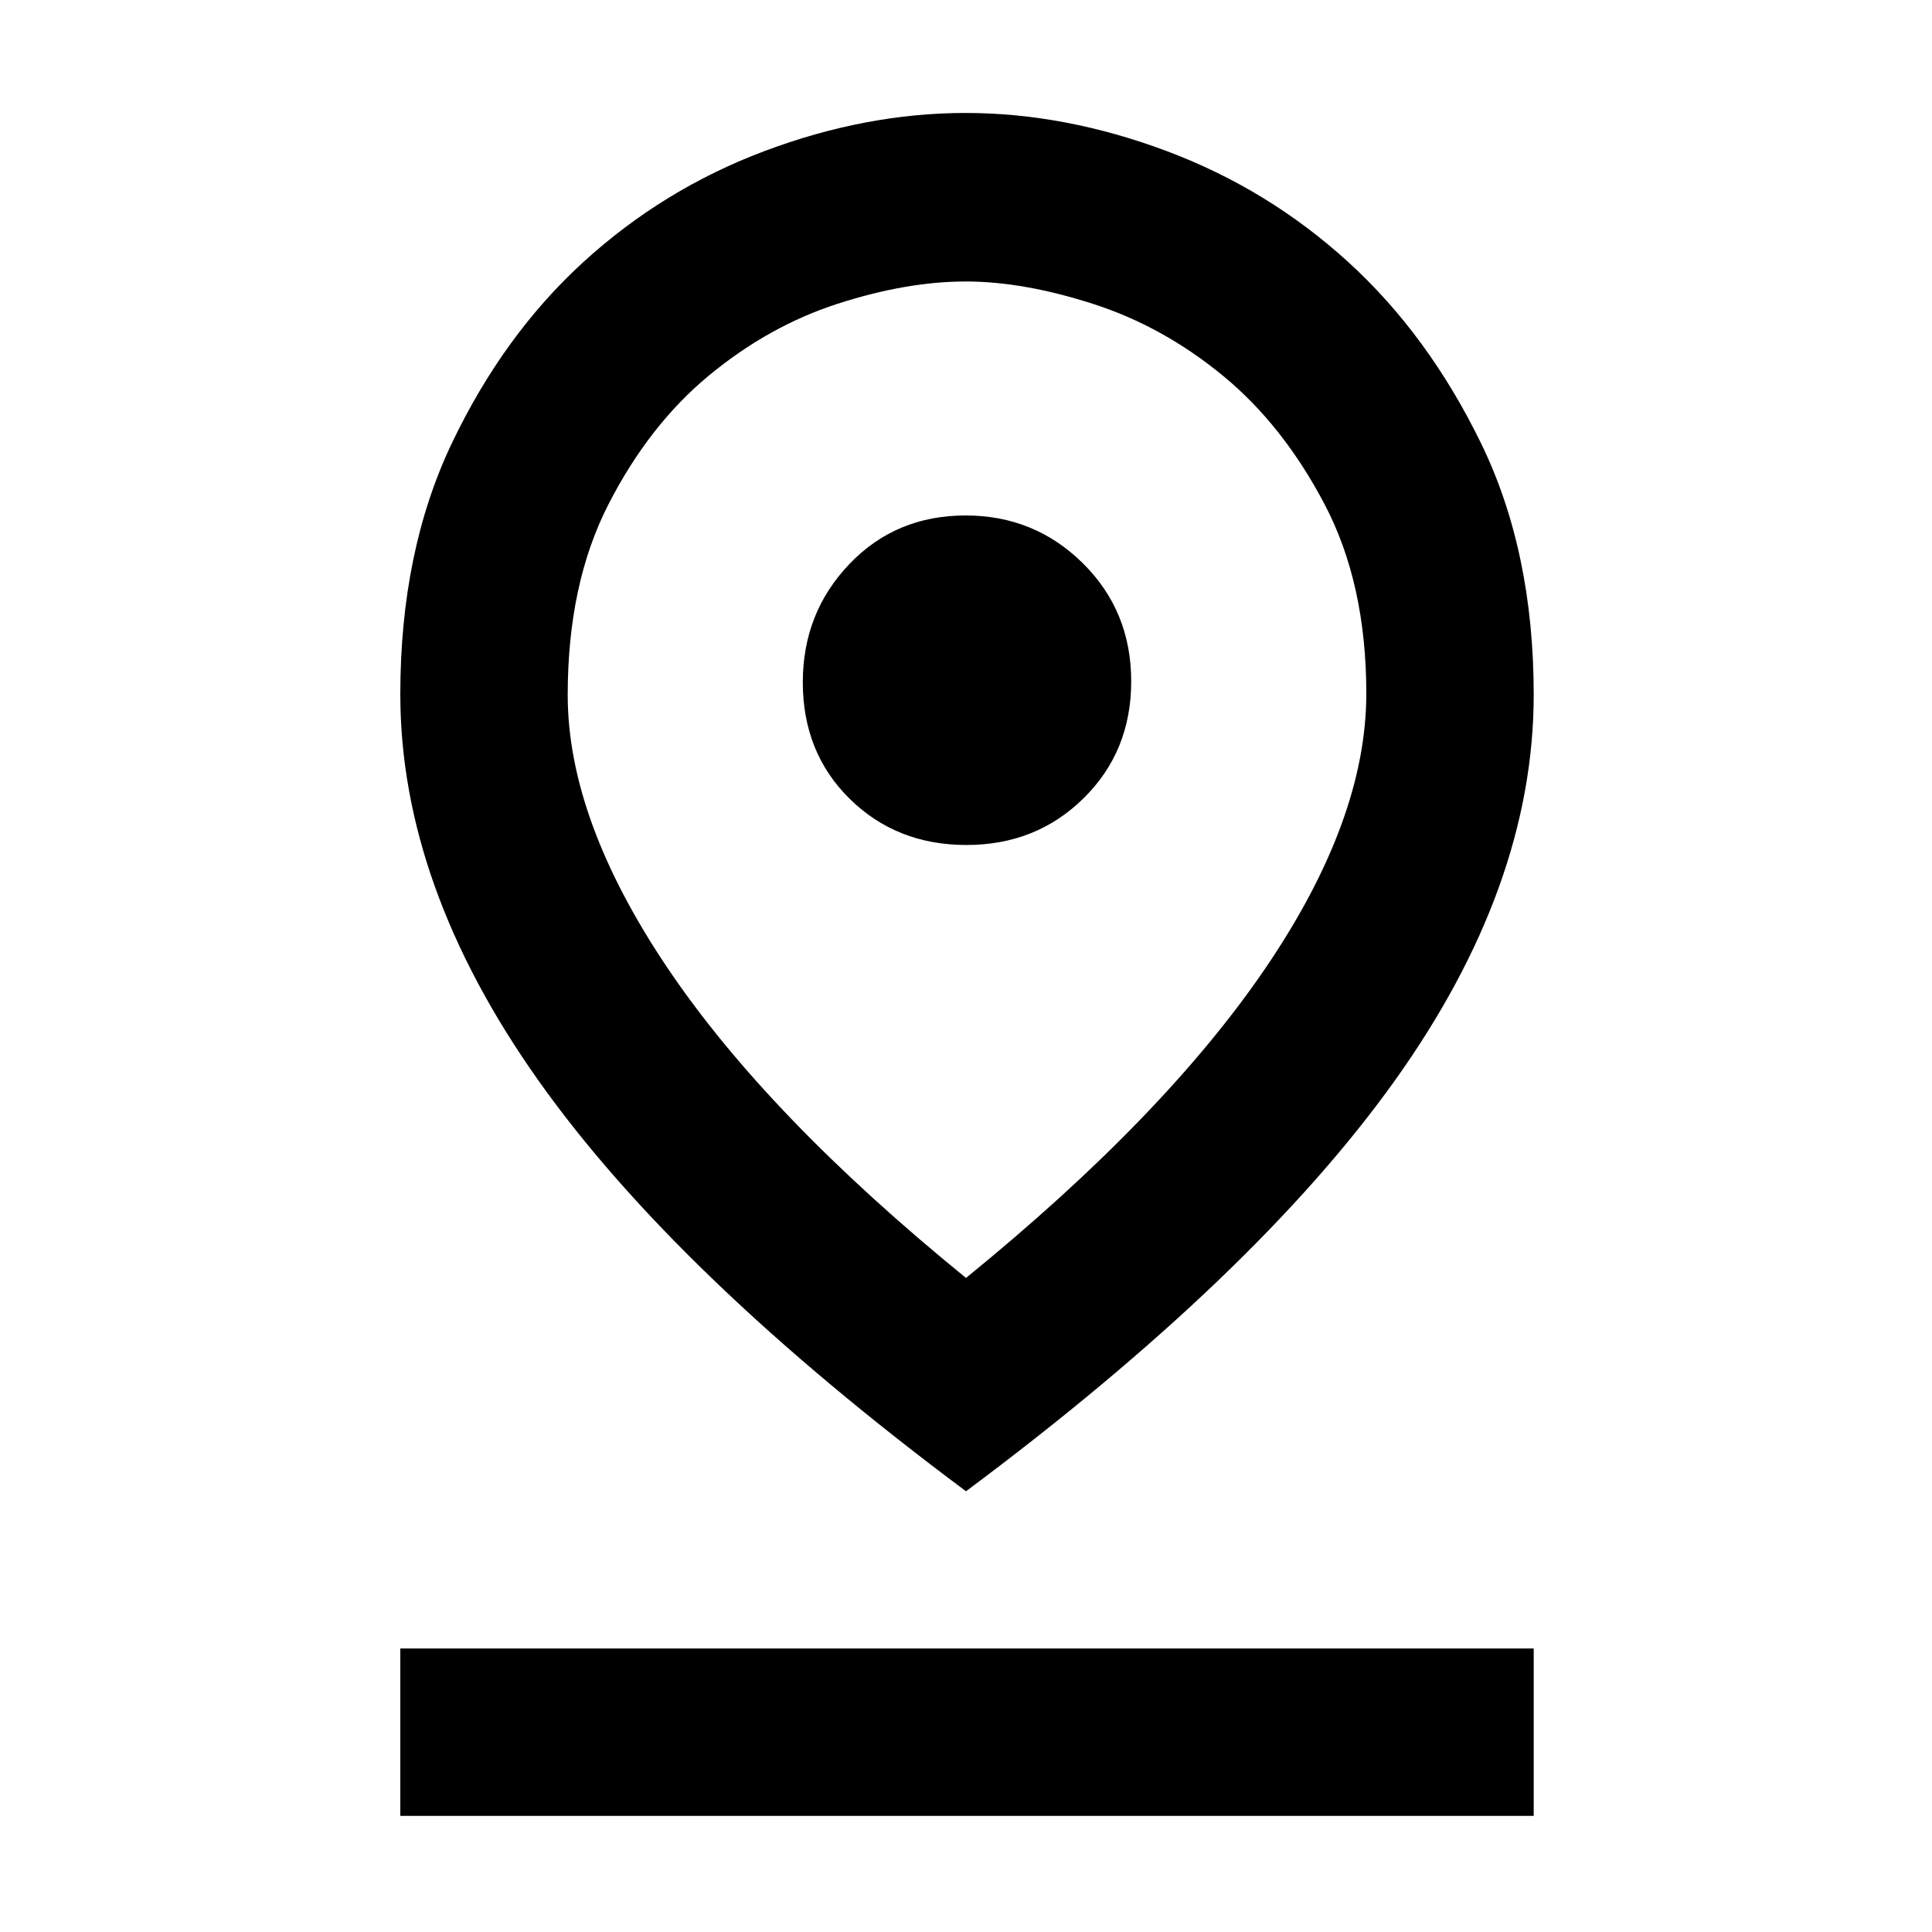 <svg xmlns="http://www.w3.org/2000/svg" height="48" viewBox="0 -960 960 960" width="48"><path d="M480-325q98.56-80.16 148.74-153.85 50.17-73.69 50.17-136.5 0-54.61-20.71-94.04-20.72-39.44-50.56-63.94-29.83-24.51-64.46-35.65-34.63-11.15-63.32-11.15-29.32 0-63.55 11.04t-64.01 35.65q-29.78 24.61-50 64.11-20.21 39.5-20.21 94.62 0 62.06 49.67 135.8Q381.44-405.16 480-325Zm0 106Q336.19-326.19 267.55-423.08q-68.64-96.89-68.64-191.94 0-71.1 25.65-124.82 25.65-53.73 65.34-89.98 39.69-36.24 90.07-55.15 50.39-18.9 99.76-18.9 49.38 0 99.89 18.9 50.52 18.91 90.29 55.15 39.77 36.25 65.97 90.01 26.21 53.76 26.21 125 0 95.23-69.14 191.93Q623.81-326.19 480-219Zm.21-321.13q34.71 0 58.29-23.29 23.59-23.29 23.59-58.01 0-34.94-24.03-58.69t-58.27-23.75q-34.71 0-57.79 24.2-23.09 24.21-23.09 58.69 0 34.95 23.29 57.9 23.3 22.95 58.01 22.95ZM198.91-57.7v-83.17h563.18v83.17H198.91ZM480-615.22Z"/></svg>